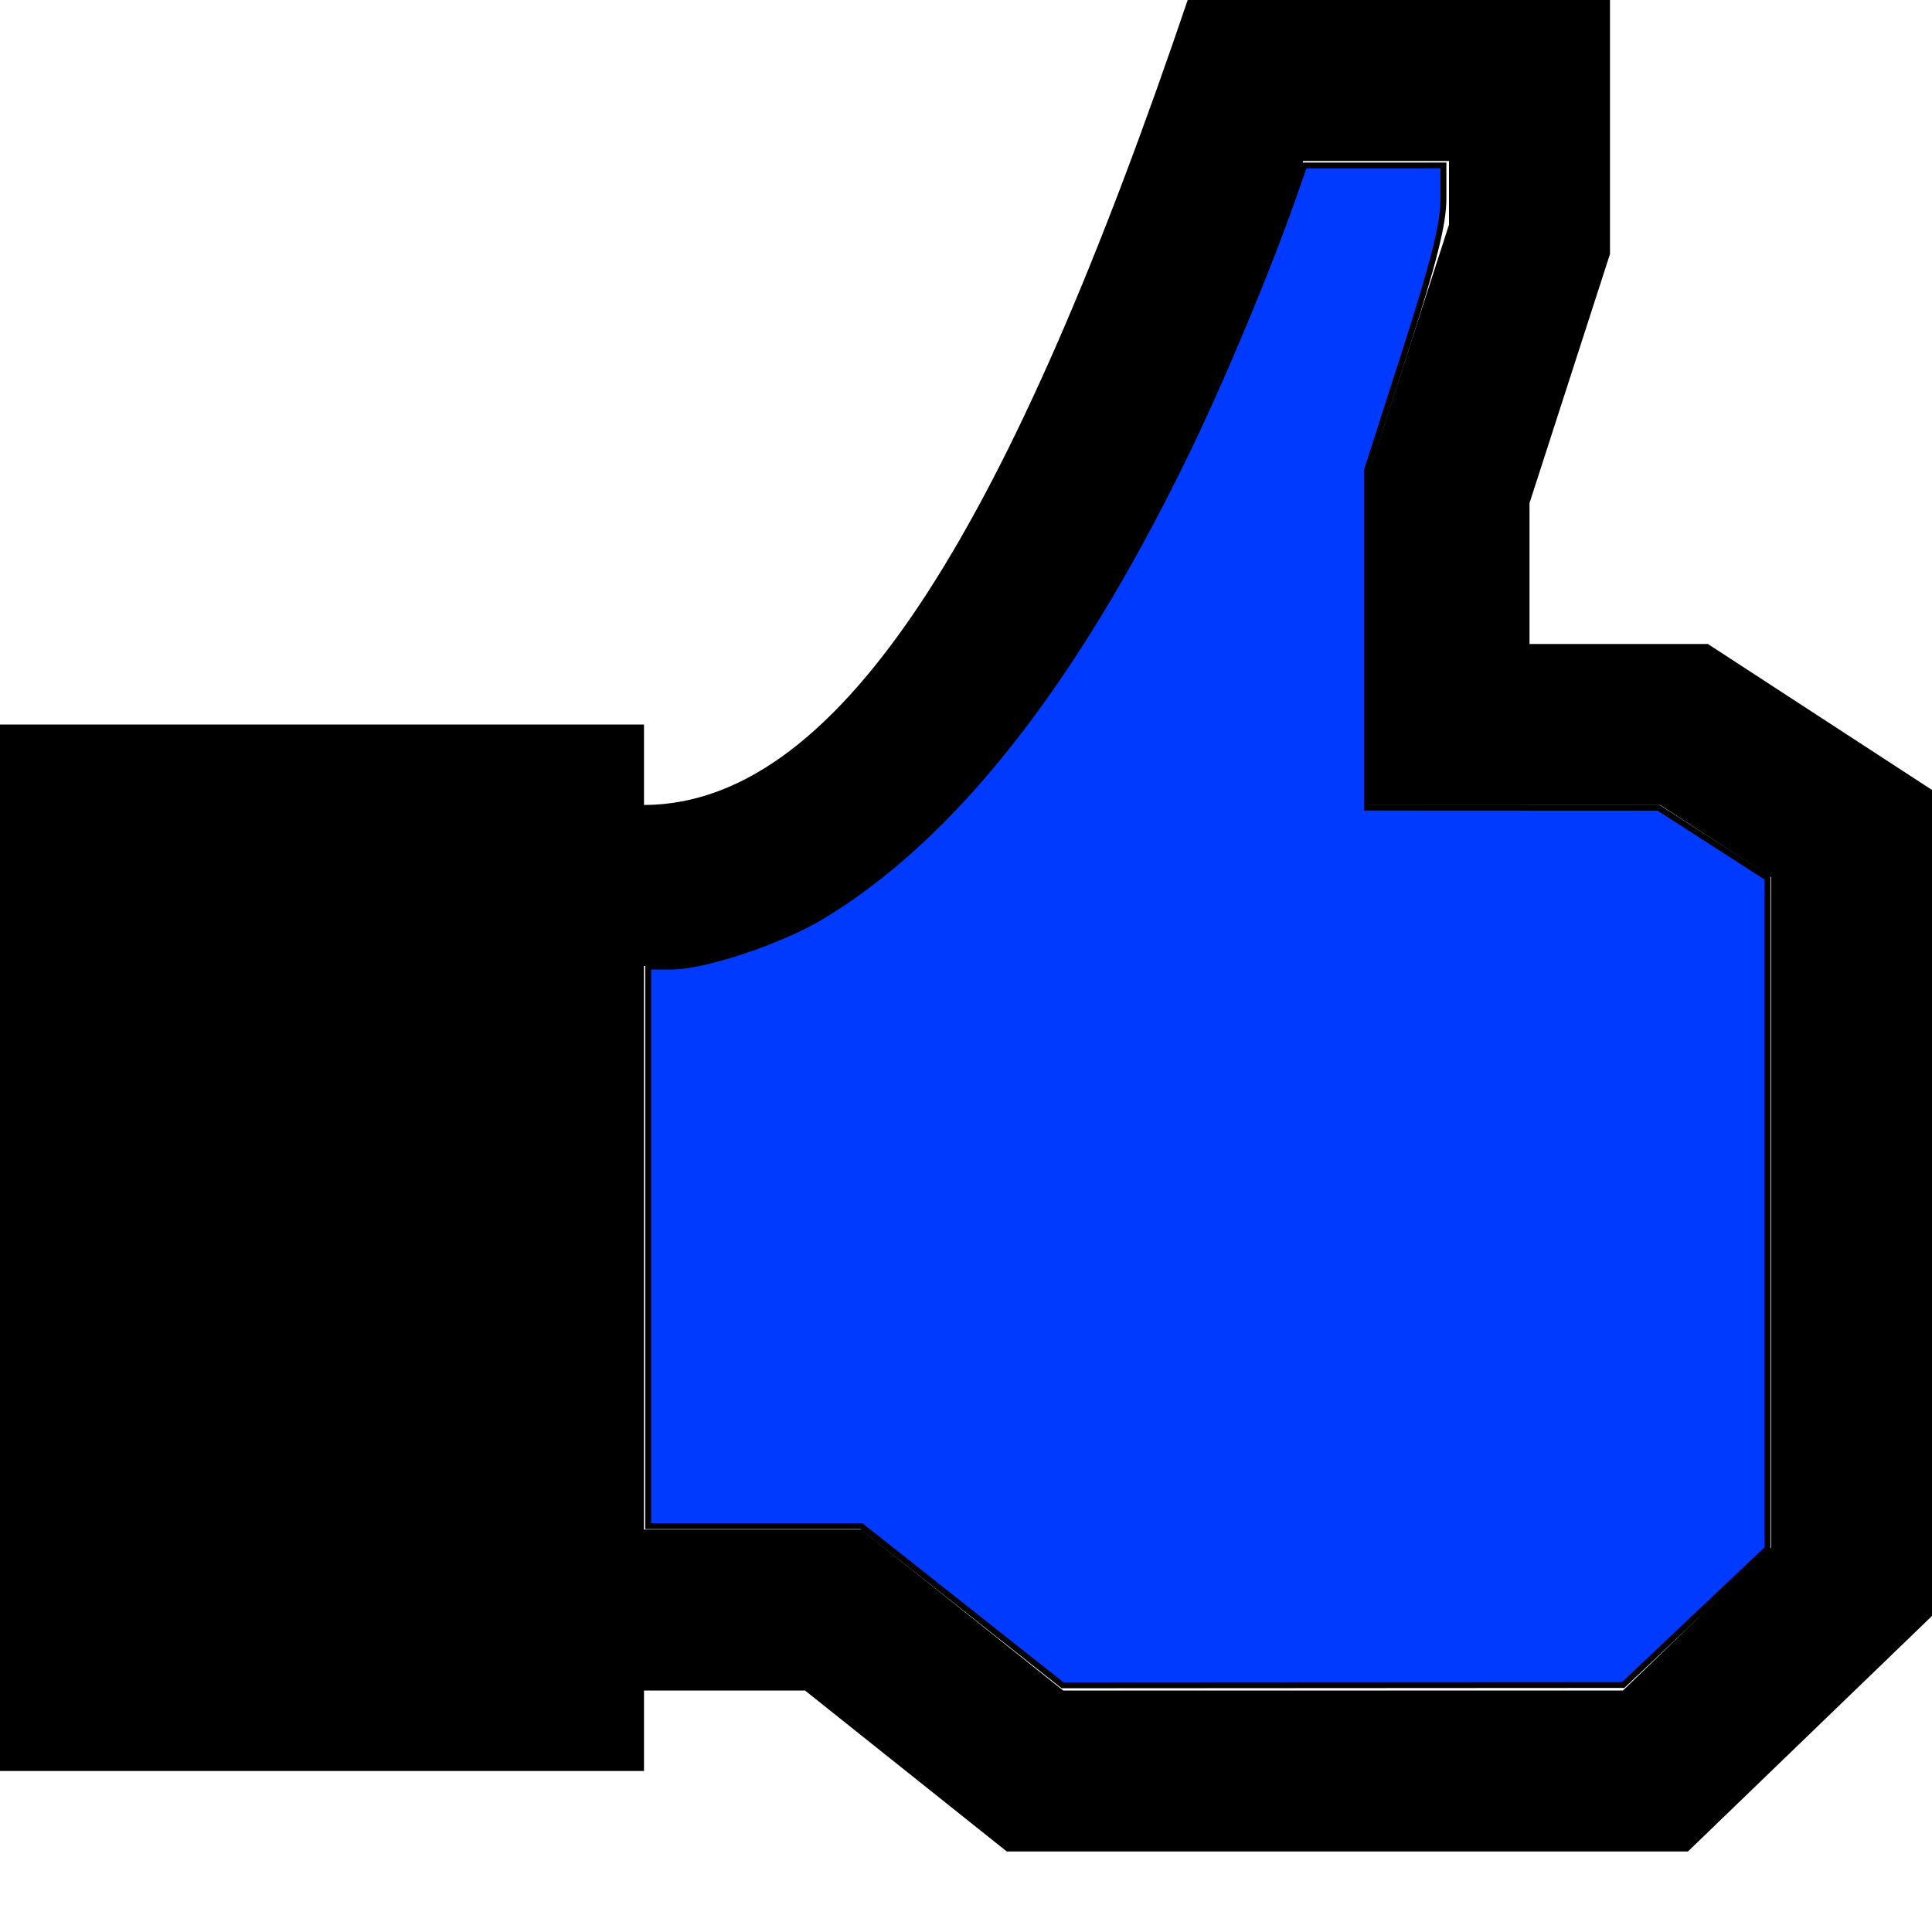 <?xml version="1.0" encoding="UTF-8" standalone="no"?>
<svg
   xmlns:dc="http://purl.org/dc/elements/1.1/"
   xmlns:cc="http://creativecommons.org/ns#"
   xmlns:rdf="http://www.w3.org/1999/02/22-rdf-syntax-ns#"
   xmlns:svg="http://www.w3.org/2000/svg"
   xmlns="http://www.w3.org/2000/svg"
   xmlns:sodipodi="http://sodipodi.sourceforge.net/DTD/sodipodi-0.dtd"
   xmlns:inkscape="http://www.inkscape.org/namespaces/inkscape"
   width="24"
   height="24"
   viewBox="0 0 24 24"
   version="1.1"
   id="svg4901"
   sodipodi:docname="like.svg"
   inkscape:version="0.92.3 (2405546, 2018-03-11)">
  <defs
     id="defs4905" />
  <sodipodi:namedview
     pagecolor="#ffffff"
     bordercolor="#666666"
     borderopacity="1"
     objecttolerance="10"
     gridtolerance="10"
     guidetolerance="10"
     inkscape:pageopacity="0"
     inkscape:pageshadow="2"
     inkscape:window-width="1920"
     inkscape:window-height="1080"
     id="namedview4903"
     showgrid="false"
     inkscape:zoom="13.665607"
     inkscape:cx="-15.100535"
     inkscape:cy="17.173502"
     inkscape:window-x="0"
     inkscape:window-y="0"
     inkscape:window-maximized="1"
     inkscape:current-layer="svg4901" />
  <path
     d="M 21.216,8 H 19 V 6.25 L 20,3.155 V 0 H 14.754 C 12.596,6.369 10.502,9.992 8,10 V 9 H 0 v 13 h 8 v -1 h 2 l 2.507,2 h 8.461 L 24,20.074 V 9.813 Z M 22,19.225 20.161,21 H 13.207 L 10.7,19 H 8 V 12 C 9.419,12 10.72,11.201 11.87,9.974 13.783,7.931 15.276,4.703 16.189,2 H 18 V 2.791 L 17,5.886 V 10 h 3.623 L 22,10.897 Z"
     id="path4899"
     inkscape:connector-curvature="0"
     sodipodi:nodetypes="ccccccccccccccccccccccccscccccccc" />
  <path
     style="fill:#003aff;fill-opacity:1;stroke:#000000;stroke-width:0.073;stroke-miterlimit:4;stroke-dasharray:none;stroke-opacity:1"
     d="M 11.95,19.947 10.701,18.959 H 9.377 8.052 v -3.476 -3.476 h 0.289 c 0.411,0 1.355,-0.315 1.865,-0.622 1.627,-0.98 3.122,-2.874 4.505,-5.707 0.458,-0.939 1.018,-2.275 1.357,-3.238 l 0.135,-0.384 h 0.864 0.864 v 0.414 c 0,0.309 -0.121,0.79 -0.476,1.894 L 16.98,5.844 v 2.094 2.094 l 1.811,8.64e-4 1.811,8.63e-4 0.677,0.436 0.677,0.436 v 4.166 4.166 l -0.896,0.847 -0.896,0.847 -3.482,0.002 -3.482,0.002 z"
     id="path4913"
     inkscape:connector-curvature="0" />
</svg>
